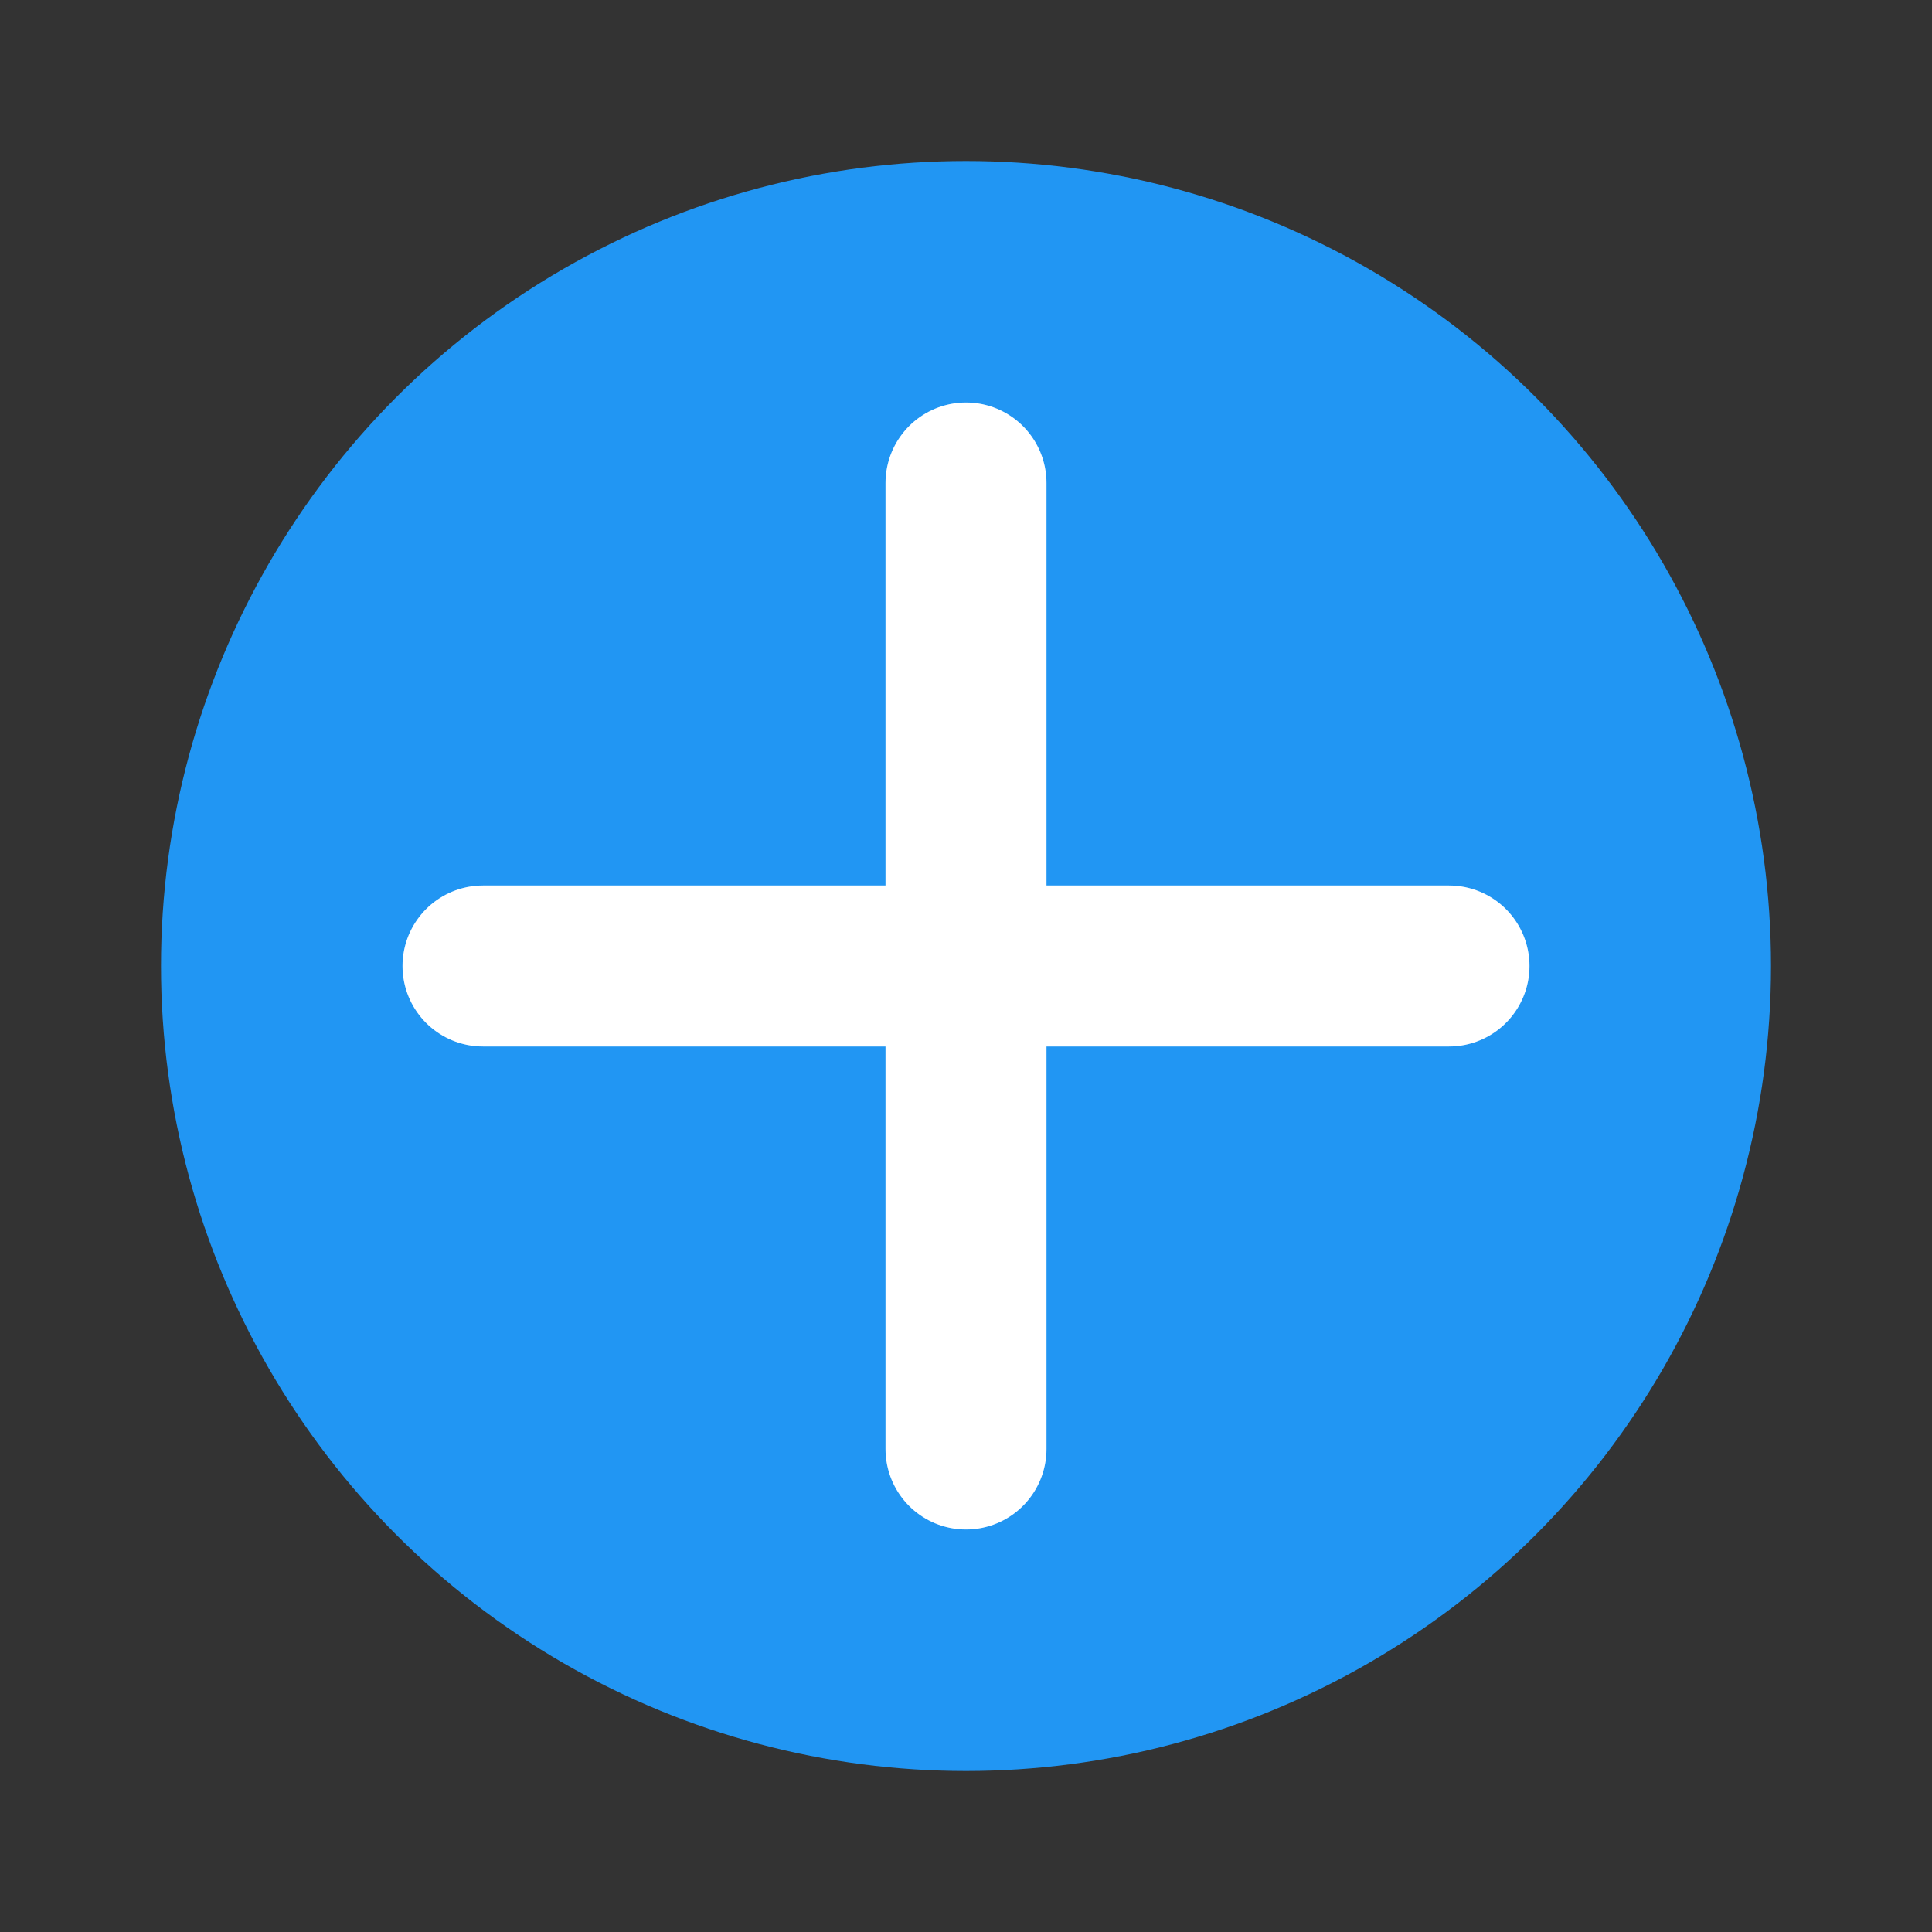 <?xml version="1.0" encoding="UTF-8"?>
<svg xmlns="http://www.w3.org/2000/svg" viewBox="0 0 24 24" fill="none">
  <rect x="0" y="0" width="24" height="24" fill="#333333" stroke="none"/>
  <circle cx="12" cy="12" r="10" fill="#2196F3"/>
  <path d="M12 6v6m0 0v6m0-6h6m-6 0H6" stroke="white" stroke-width="2" stroke-linecap="round" stroke-linejoin="round"/>
</svg> 